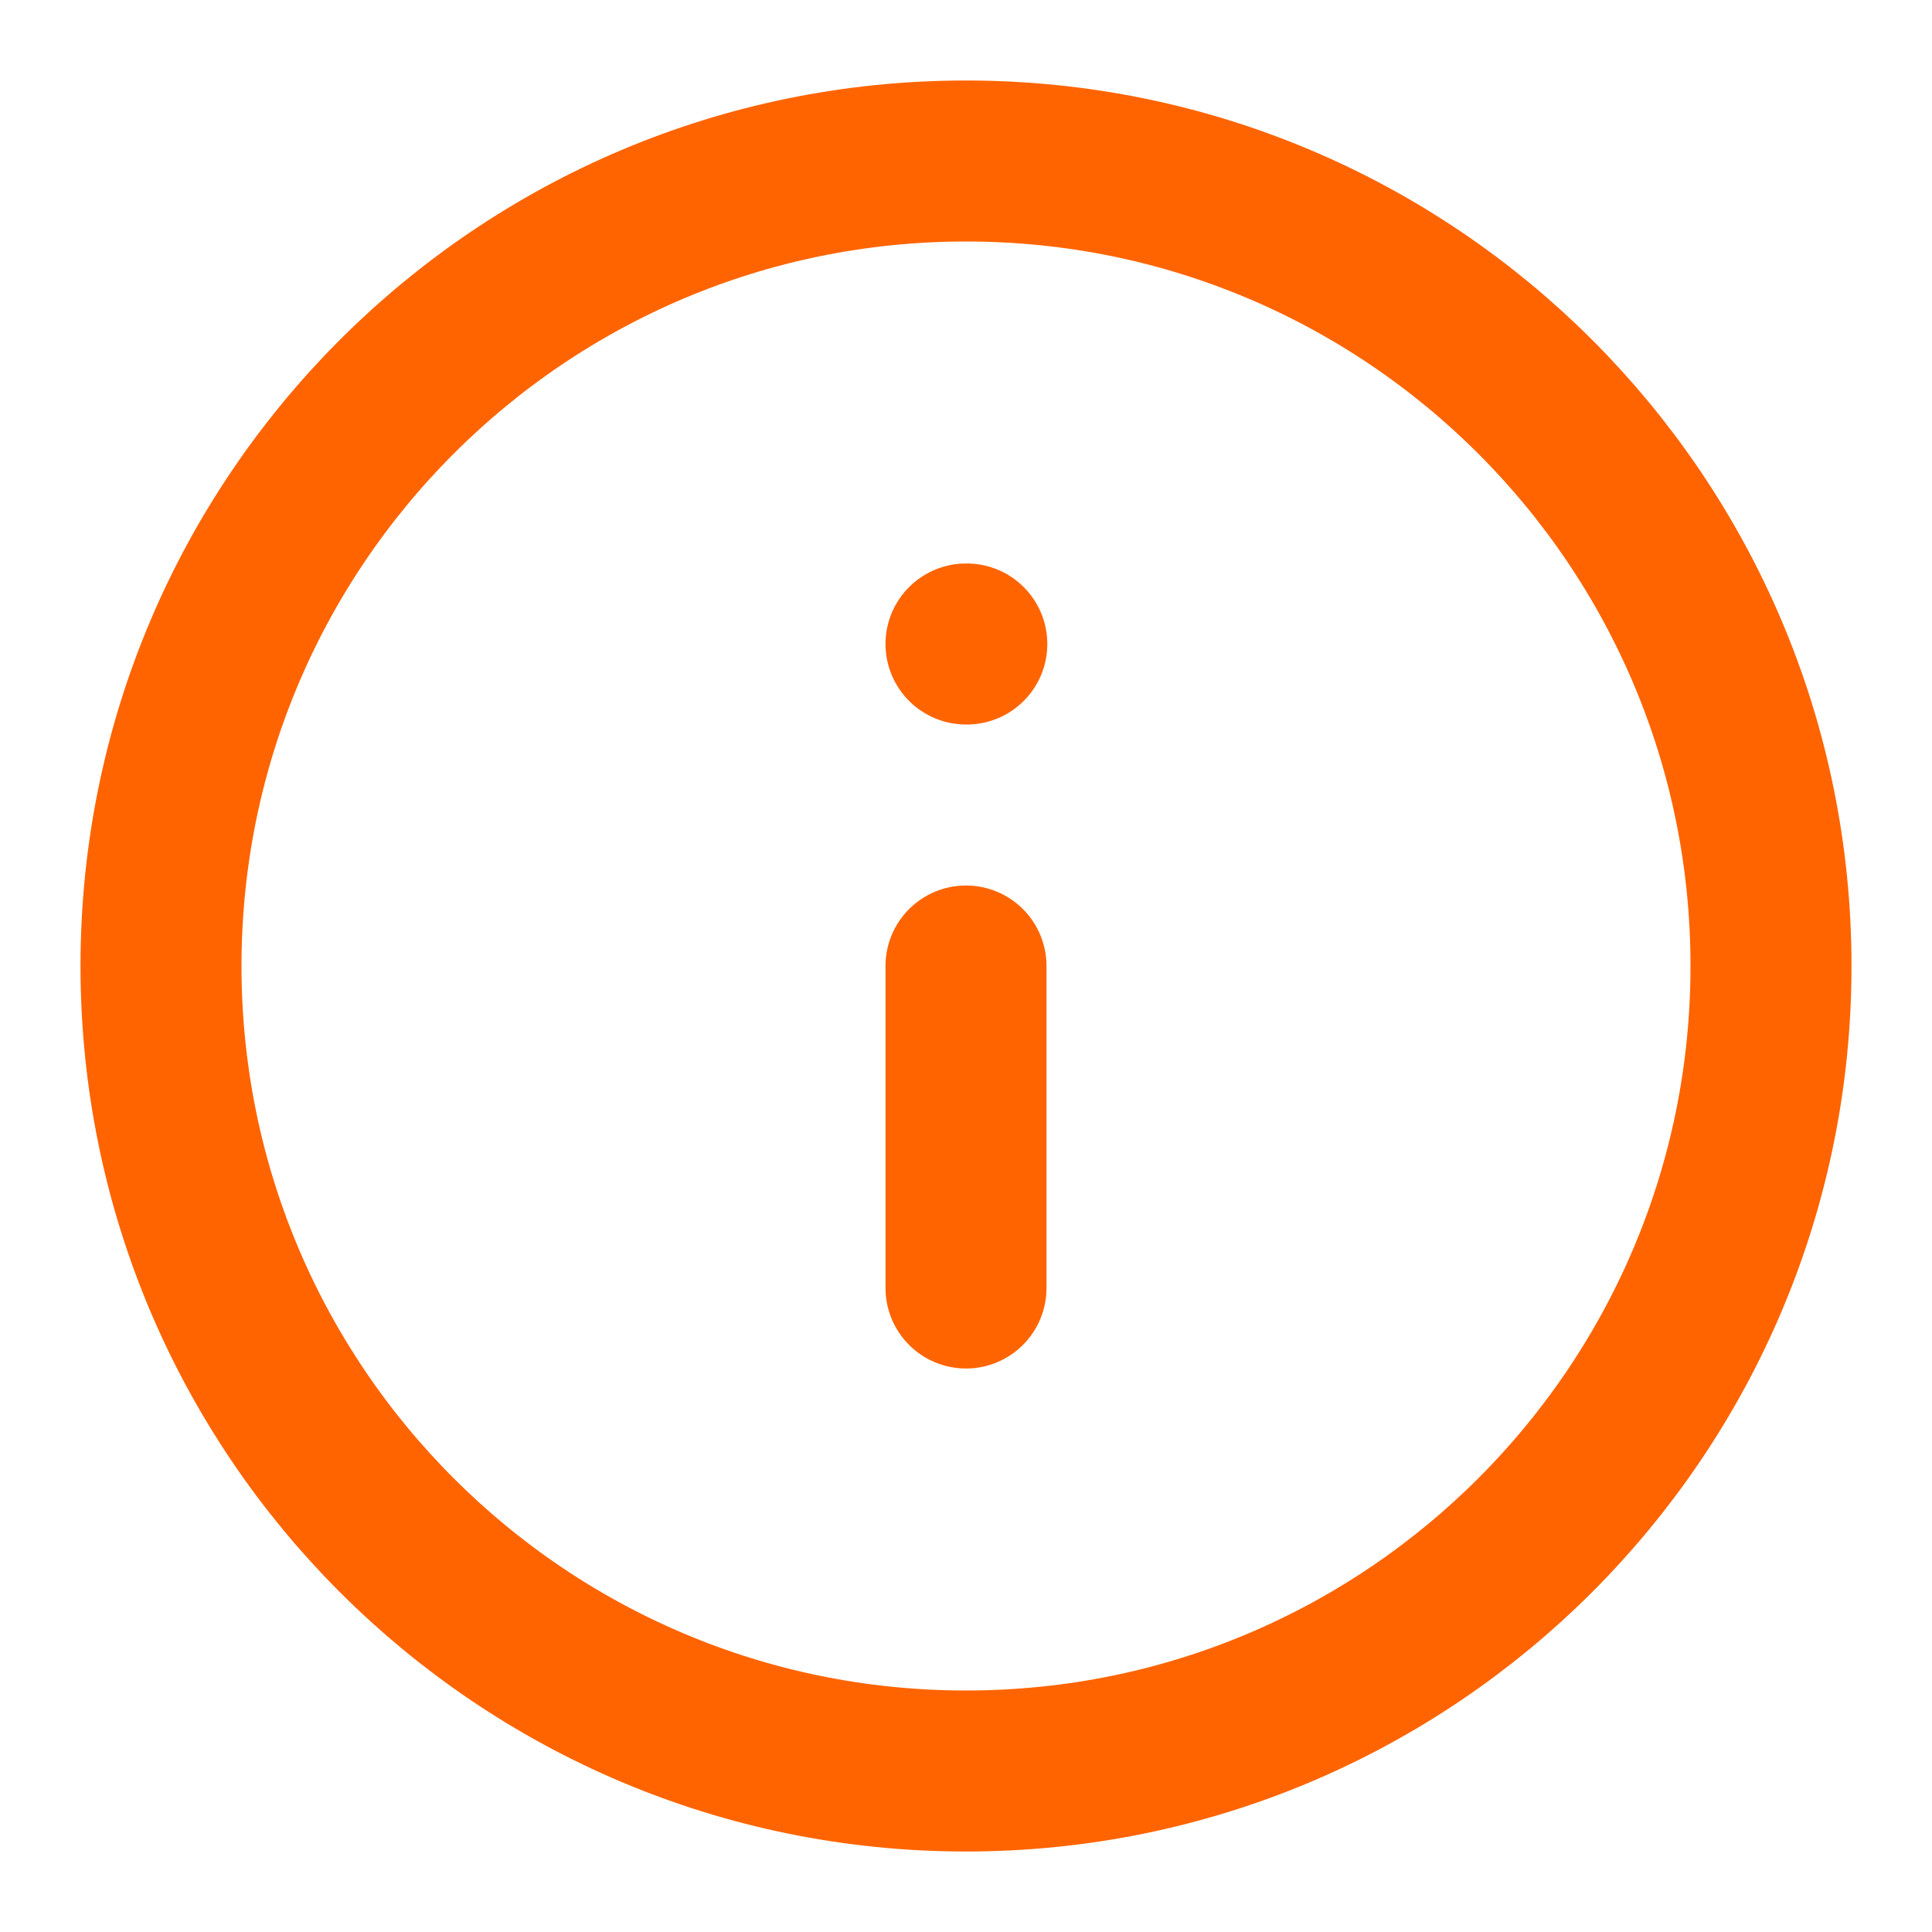 <svg width="24" height="24" viewBox="0 0 24 24" fill="none" xmlns="http://www.w3.org/2000/svg">
<path d="M12 22C17.523 22 22 17.523 22 12C22 6.477 17.523 2 12 2C6.477 2 2 6.477 2 12C2 17.523 6.477 22 12 22Z" stroke="#FF6400" stroke-width="2" stroke-linecap="round" stroke-linejoin="round"/>
<path d="M12 16V12" stroke="#FF6400" stroke-width="2" stroke-linecap="round" stroke-linejoin="round"/>
<path d="M12 8H12.01" stroke="#FF6400" stroke-width="2" stroke-linecap="round" stroke-linejoin="round"/>
</svg>
